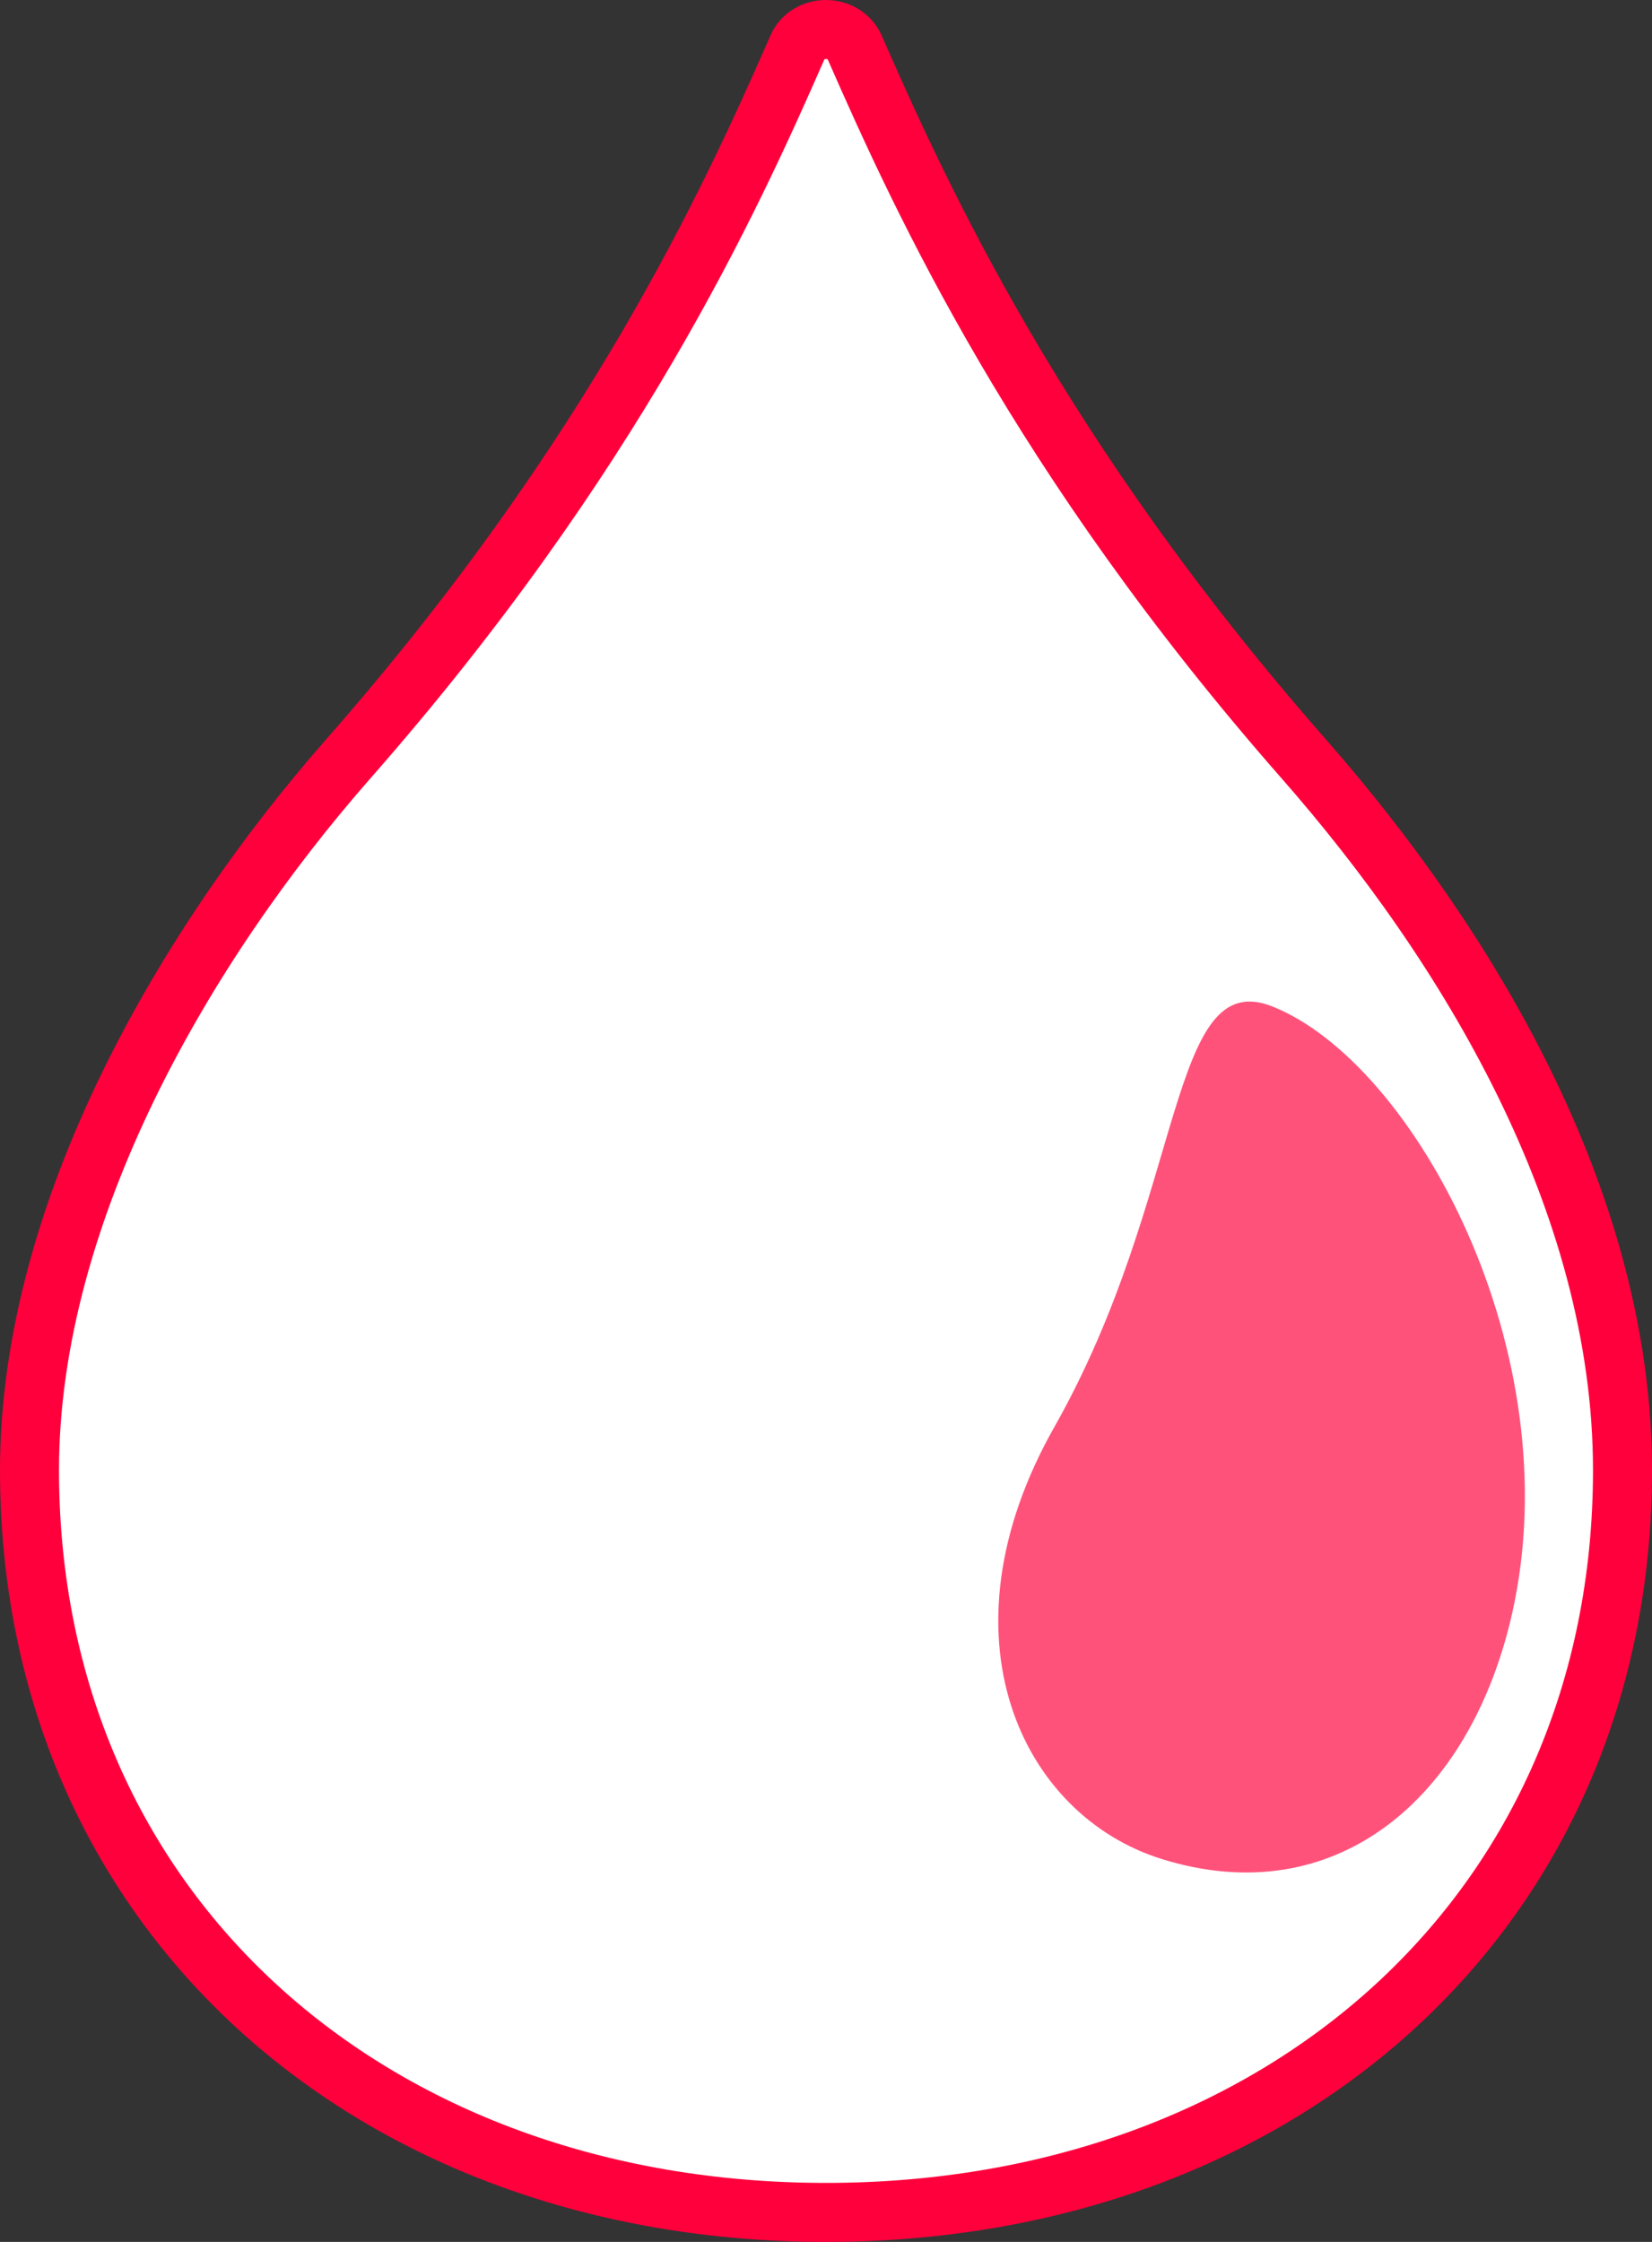 <svg width="14" height="19" viewBox="0 0 14 19" fill="none" xmlns="http://www.w3.org/2000/svg">
<rect x="0" y="0" width="14" height="19" fill="#333333" stroke="none"/>
<g id="Group 225">
<path id="Vector" d="M6.757 0.404L6.757 0.403C6.845 0.2 7.153 0.198 7.244 0.404C7.811 1.698 8.805 3.876 11.05 6.433C12.426 8.001 13.75 10.174 13.75 12.459C13.75 16.199 10.853 18.75 7 18.75C3.147 18.75 0.25 16.201 0.25 12.459C0.25 10.263 1.575 8 2.95 6.433C5.196 3.876 6.19 1.698 6.757 0.404Z" fill="white" stroke="#FF003C" stroke-width="0.5"/>
<path id="Vector_2" d="M8.935 12.094C10.055 10.116 9.896 8.181 10.781 8.529C11.983 9.006 13.314 11.454 12.815 13.672C12.459 15.254 11.31 16.212 9.845 15.755C8.662 15.386 7.927 13.875 8.935 12.094Z" fill="#FF527B"/>
</g>
</svg>
